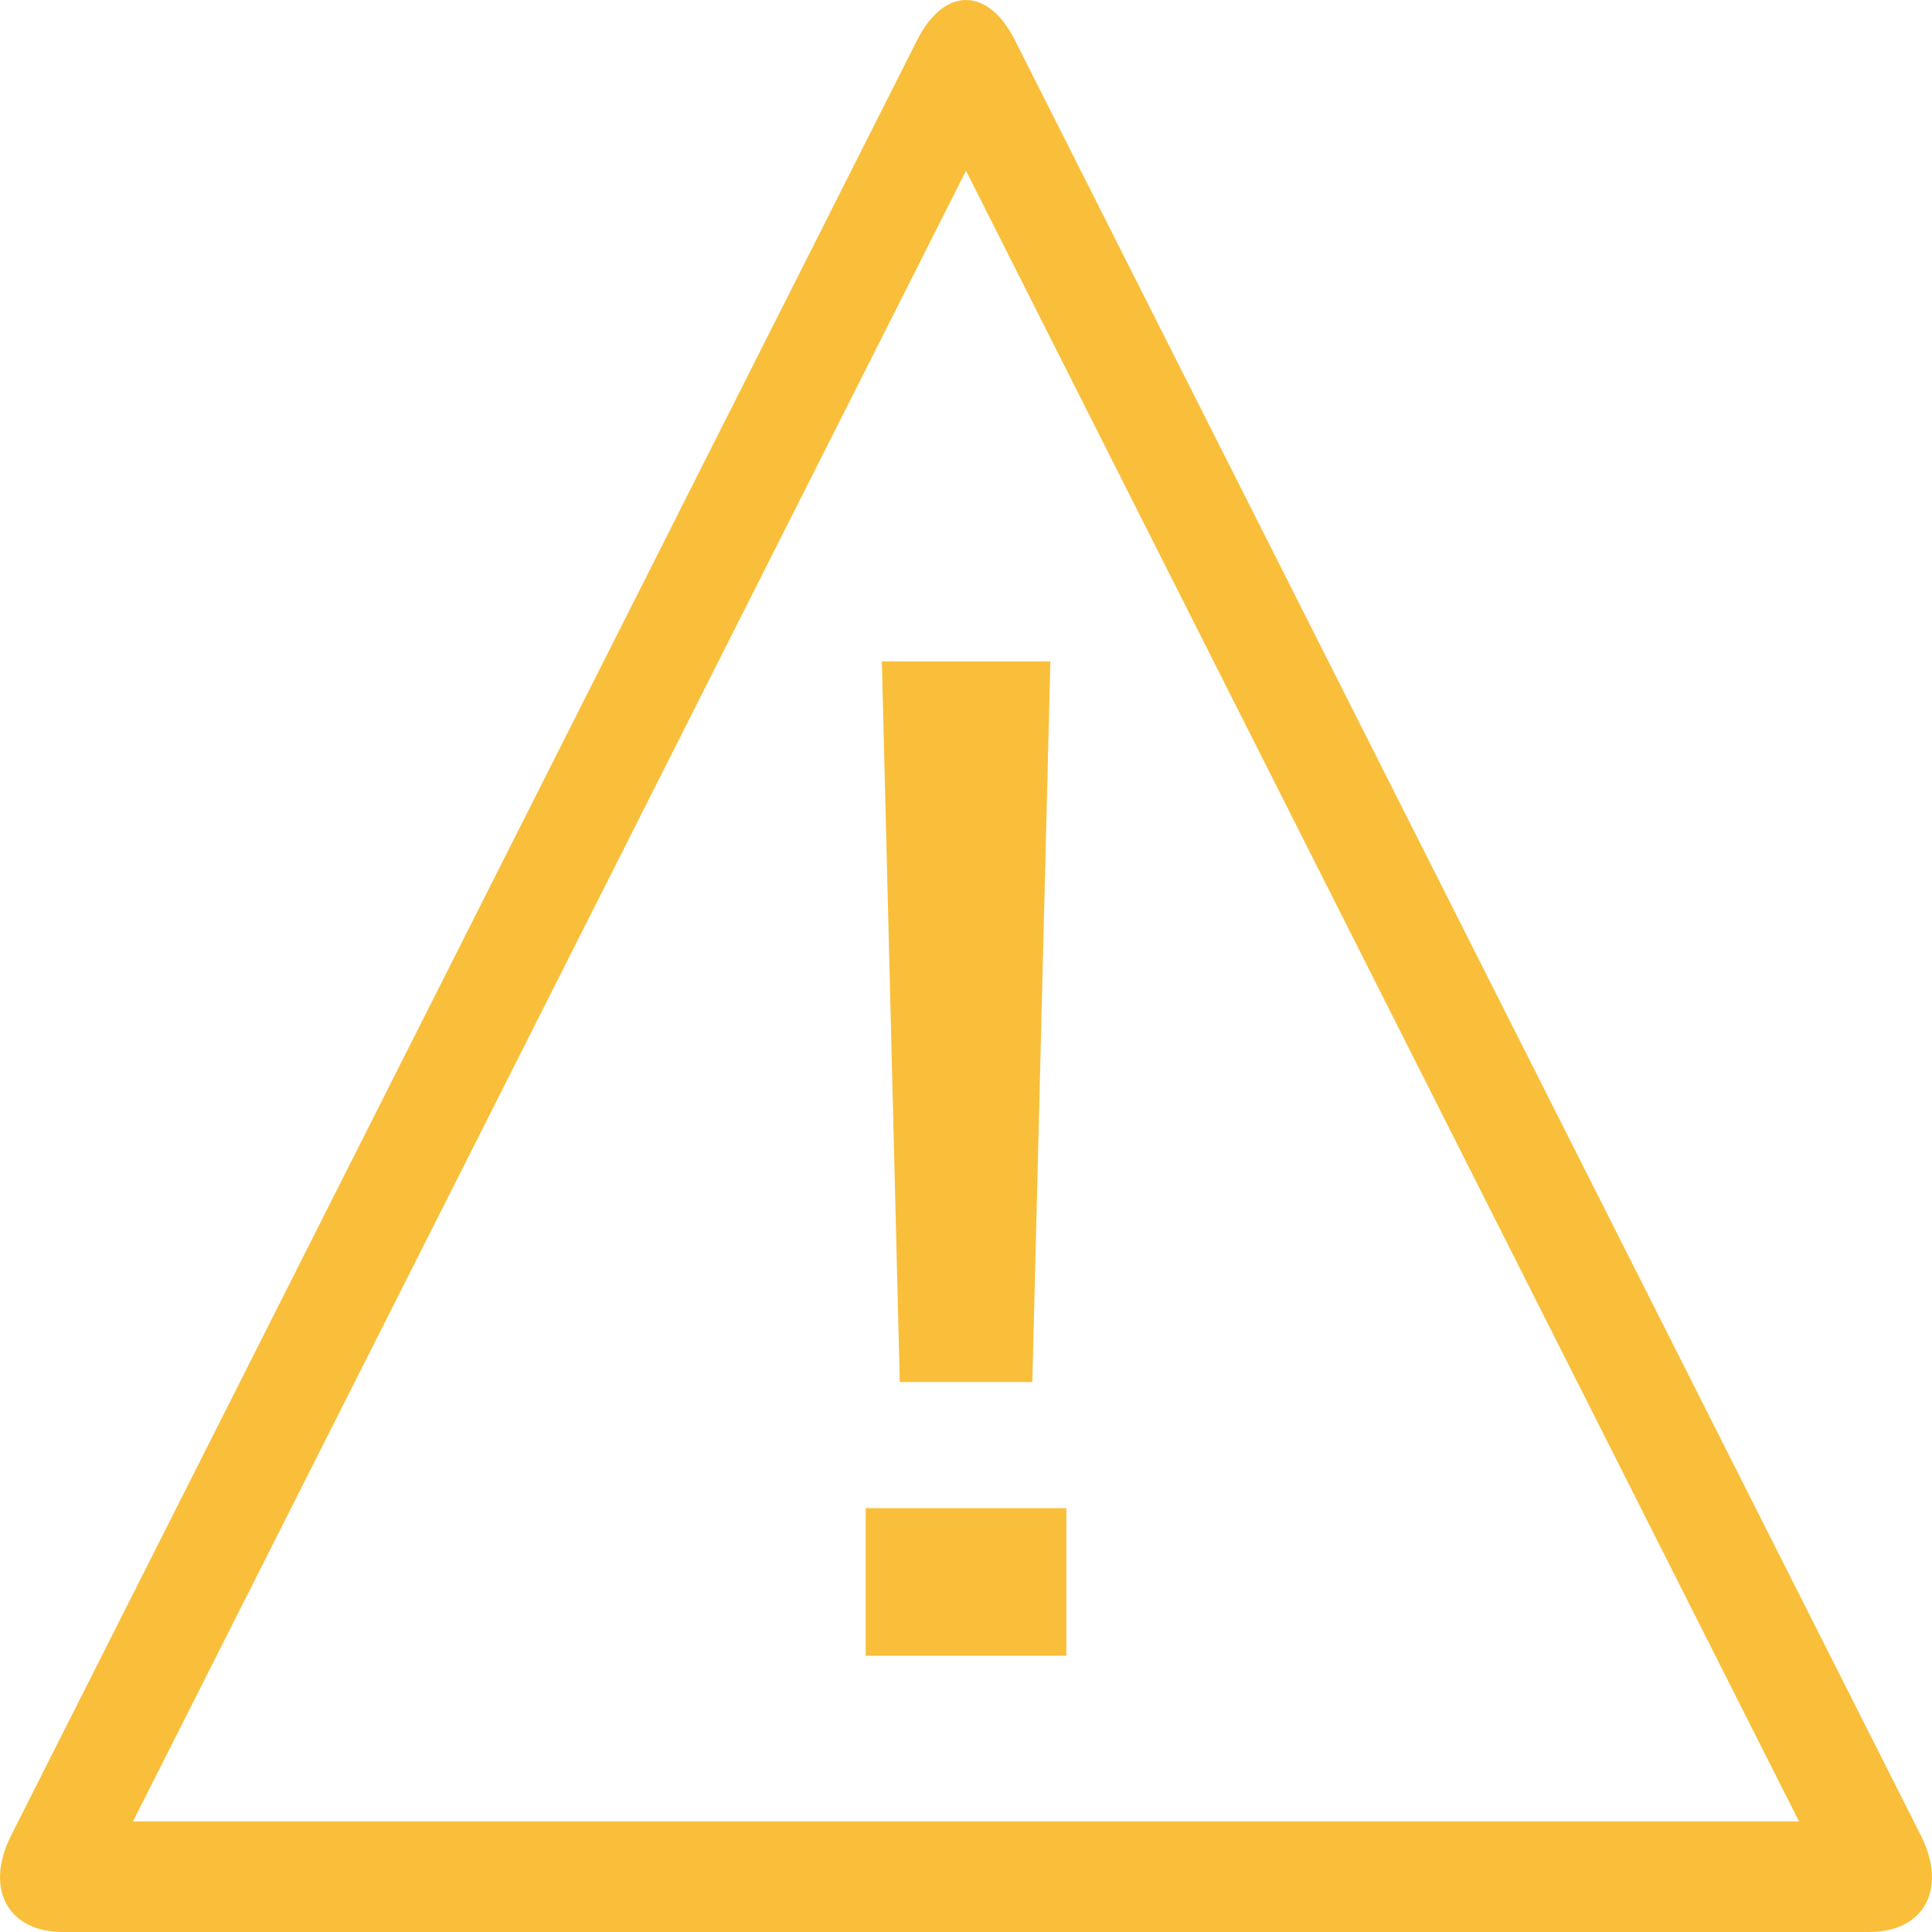 <?xml version="1.0" encoding="utf-8"?>
<!-- Generator: Adobe Illustrator 19.1.0, SVG Export Plug-In . SVG Version: 6.00 Build 0)  -->
<!DOCTYPE svg PUBLIC "-//W3C//DTD SVG 1.1//EN" "http://www.w3.org/Graphics/SVG/1.1/DTD/svg11.dtd">
<svg version="1.1" id="Layer_1" xmlns="http://www.w3.org/2000/svg" xmlns:xlink="http://www.w3.org/1999/xlink" x="0px" y="0px"
	 viewBox="0 0 18 18" style="enable-background:new 0 0 18 18;" xml:space="preserve">
<g>
	<g>
		<path style="fill:#F9BF3B;" d="M8.065,14.051h1.87v1.375h-1.87V14.051z M8.216,6.162h1.57l-0.168,6.714H8.383L8.216,6.162z"/>
	</g>
	<path style="fill:#F9BF3B;" d="M9,1.591l7.761,15.379l-15.522,0L9,1.591 M9,0C8.835,0,8.671,0.124,8.546,0.371L0.104,17.1
		c-0.25,0.495-0.033,0.9,0.481,0.9h16.83c0.514,0,0.731-0.405,0.481-0.9L9.454,0.371C9.329,0.124,9.165,0,9,0L9,0z"/>
</g>
</svg>
